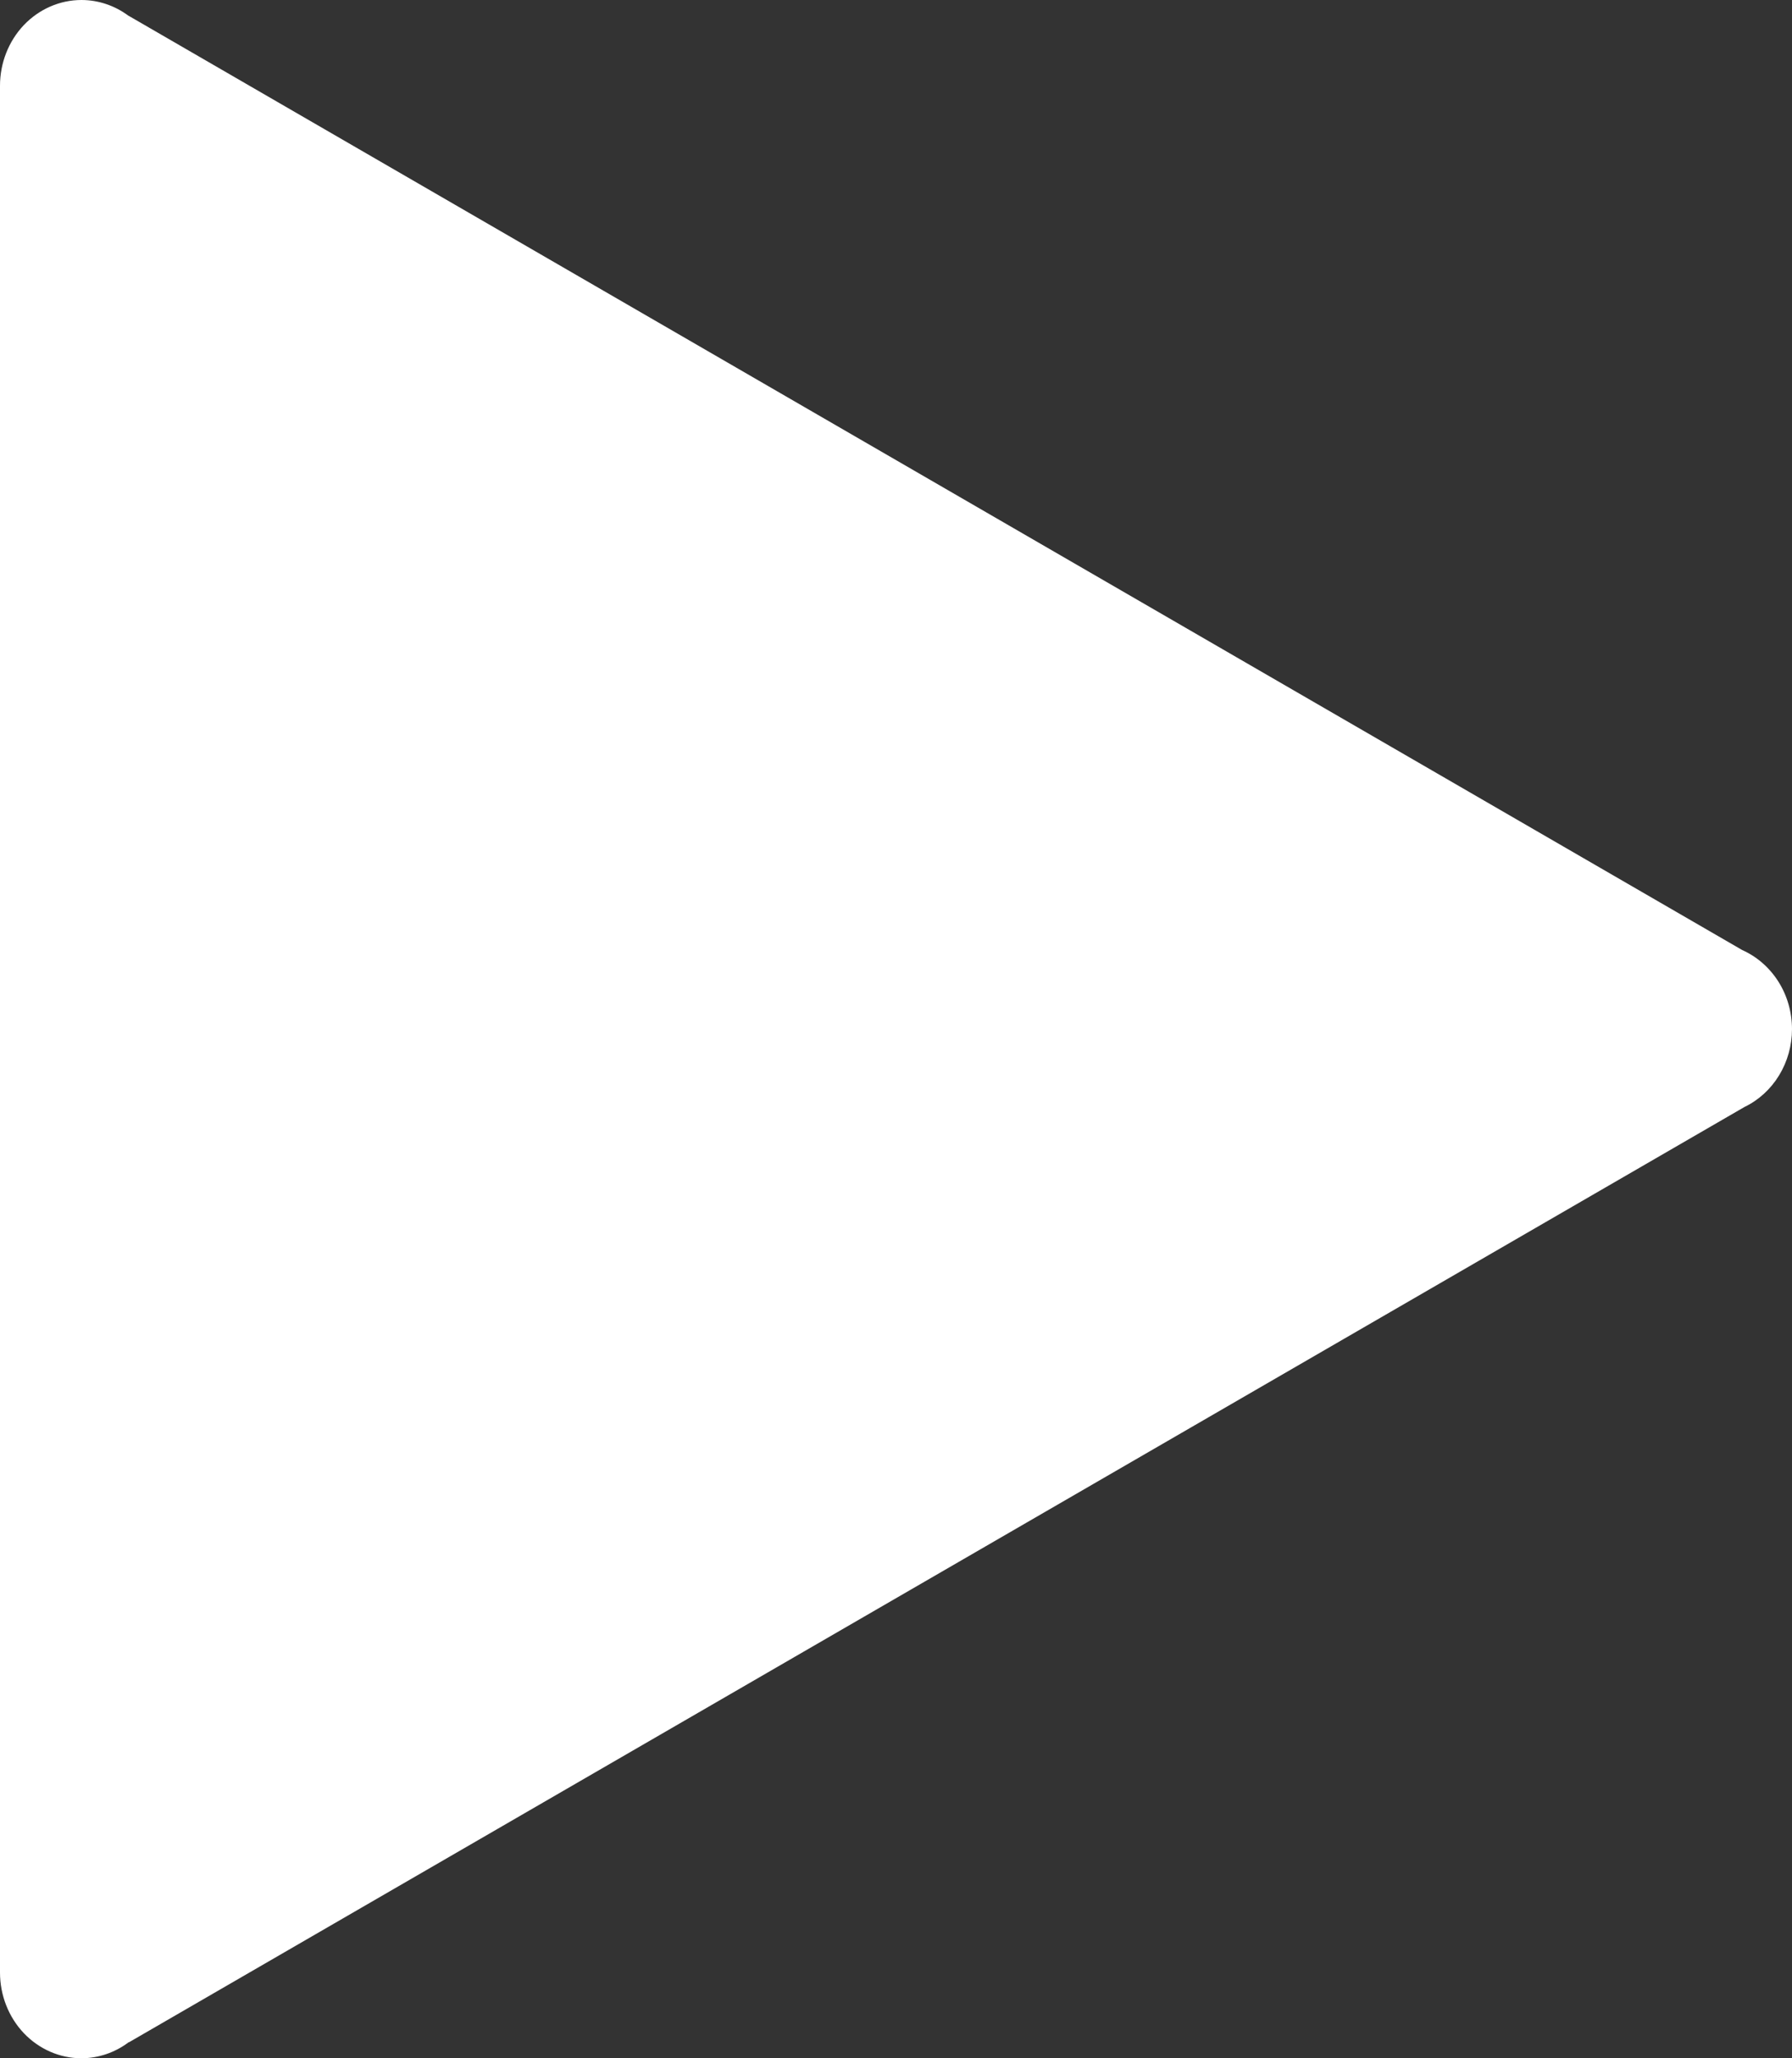 <svg width="27" height="31" viewBox="0 0 27 31" fill="none" xmlns="http://www.w3.org/2000/svg">
    <rect x="0" y="0" width="27" height="31" fill="#333333" stroke="none"/>
    <path d="M1.227 0C0.902 0 0.59 0.136 0.359 0.378C0.129 0.621 2.34078e-06 0.949 2.34078e-06 1.292C-7.8026e-07 1.293 -7.8026e-07 1.295 2.34078e-06 1.297V15.5V29.703C-7.7994e-07 29.705 -7.7994e-07 29.707 2.34078e-06 29.708C2.34078e-06 30.051 0.129 30.379 0.359 30.622C0.59 30.864 0.902 31 1.227 31C1.483 30.999 1.732 30.915 1.939 30.758L1.942 30.76L26.283 16.673C26.497 16.57 26.678 16.405 26.805 16.197C26.932 15.989 27 15.747 27 15.5C27 15.246 26.929 14.997 26.796 14.786C26.662 14.574 26.472 14.408 26.25 14.309L1.942 0.24H1.939C1.731 0.084 1.482 4.06414e-05 1.227 0Z" fill="#ffffff" />
</svg>